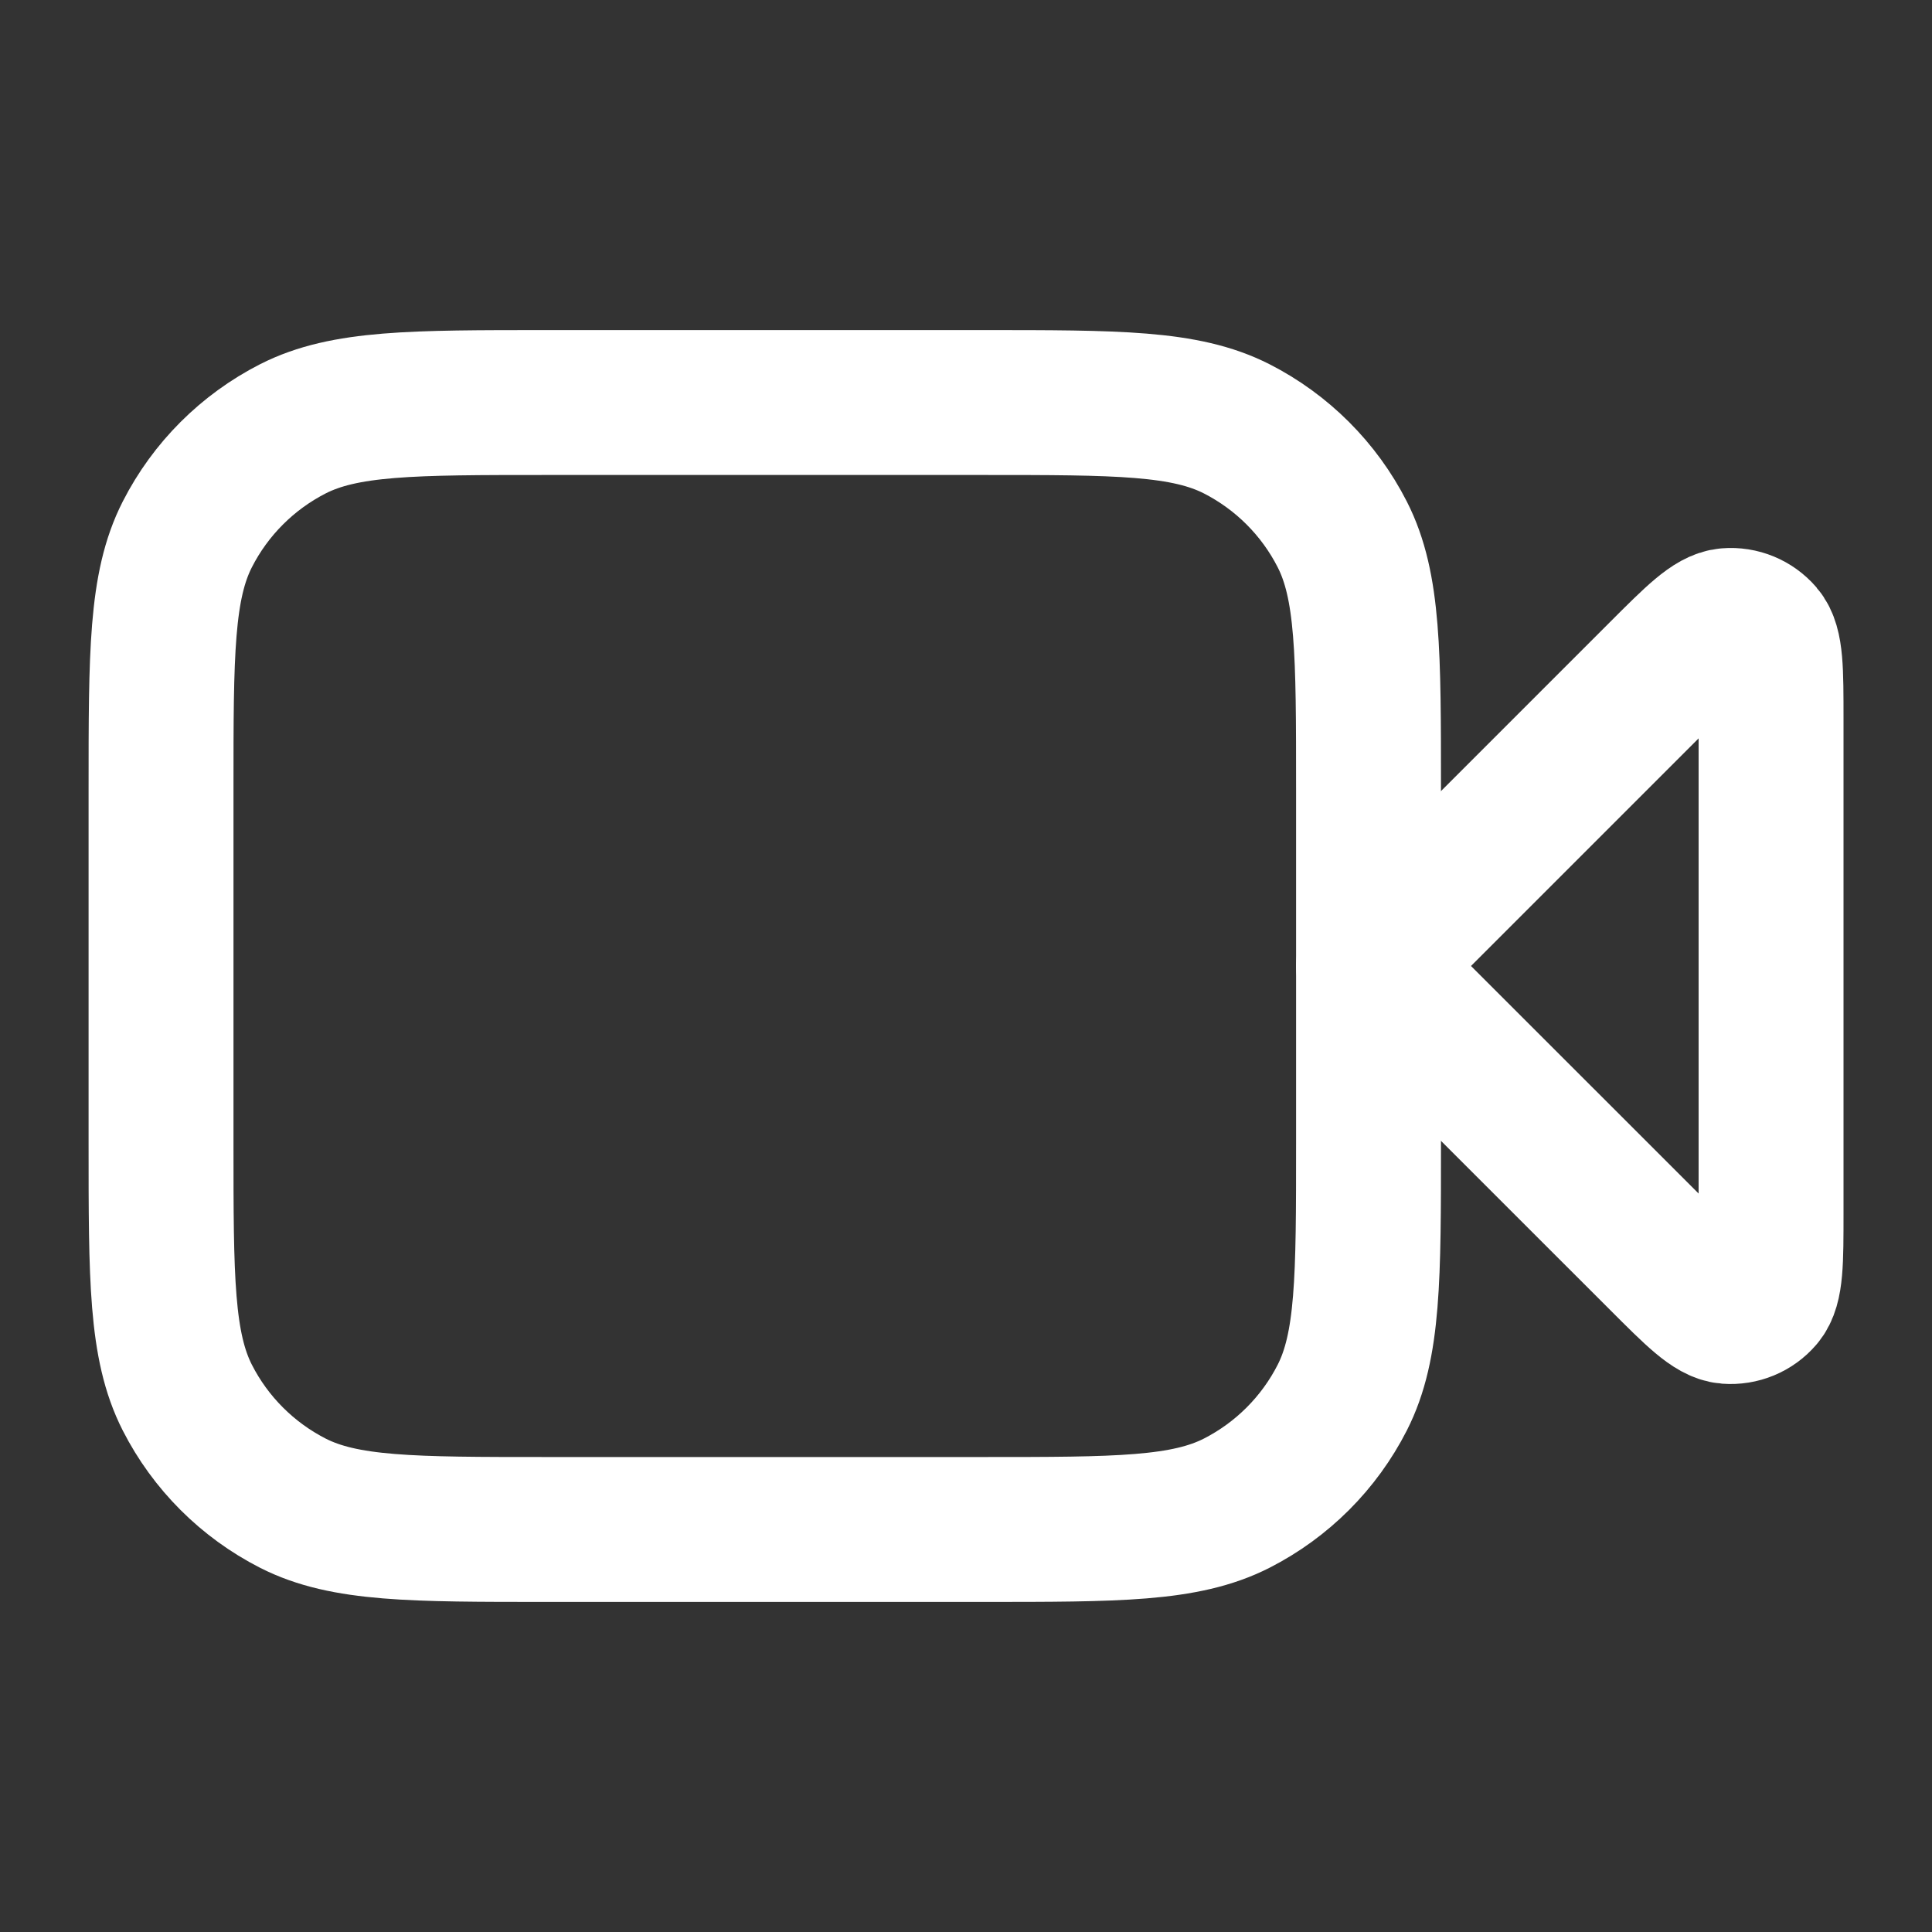 <svg width="20" height="20" viewBox="0 0 20 20" fill="none" xmlns="http://www.w3.org/2000/svg">
<rect x="0" y="0" width="20" height="20" fill="#333333" stroke="none"/>
<path d="M18.334 7.443C18.334 6.938 18.334 6.685 18.234 6.568C18.147 6.467 18.017 6.413 17.884 6.424C17.731 6.436 17.553 6.614 17.196 6.971L14.167 10L17.196 13.028C17.553 13.385 17.731 13.564 17.884 13.576C18.017 13.586 18.147 13.533 18.234 13.431C18.334 13.314 18.334 13.062 18.334 12.557V7.443Z" stroke="white" stroke-width="1.5" stroke-linecap="round" stroke-linejoin="round"/>
<path d="M1.667 8.166C1.667 6.766 1.667 6.066 1.939 5.532C2.179 5.061 2.562 4.679 3.032 4.439C3.567 4.167 4.267 4.167 5.667 4.167H10.167C11.567 4.167 12.267 4.167 12.802 4.439C13.272 4.679 13.655 5.061 13.895 5.532C14.167 6.066 14.167 6.766 14.167 8.166V11.833C14.167 13.233 14.167 13.933 13.895 14.468C13.655 14.939 13.272 15.321 12.802 15.561C12.267 15.833 11.567 15.833 10.167 15.833H5.667C4.267 15.833 3.567 15.833 3.032 15.561C2.562 15.321 2.179 14.939 1.939 14.468C1.667 13.933 1.667 13.233 1.667 11.833V8.166Z" stroke="white" stroke-width="1.5" stroke-linecap="round" stroke-linejoin="round"/>
</svg>
